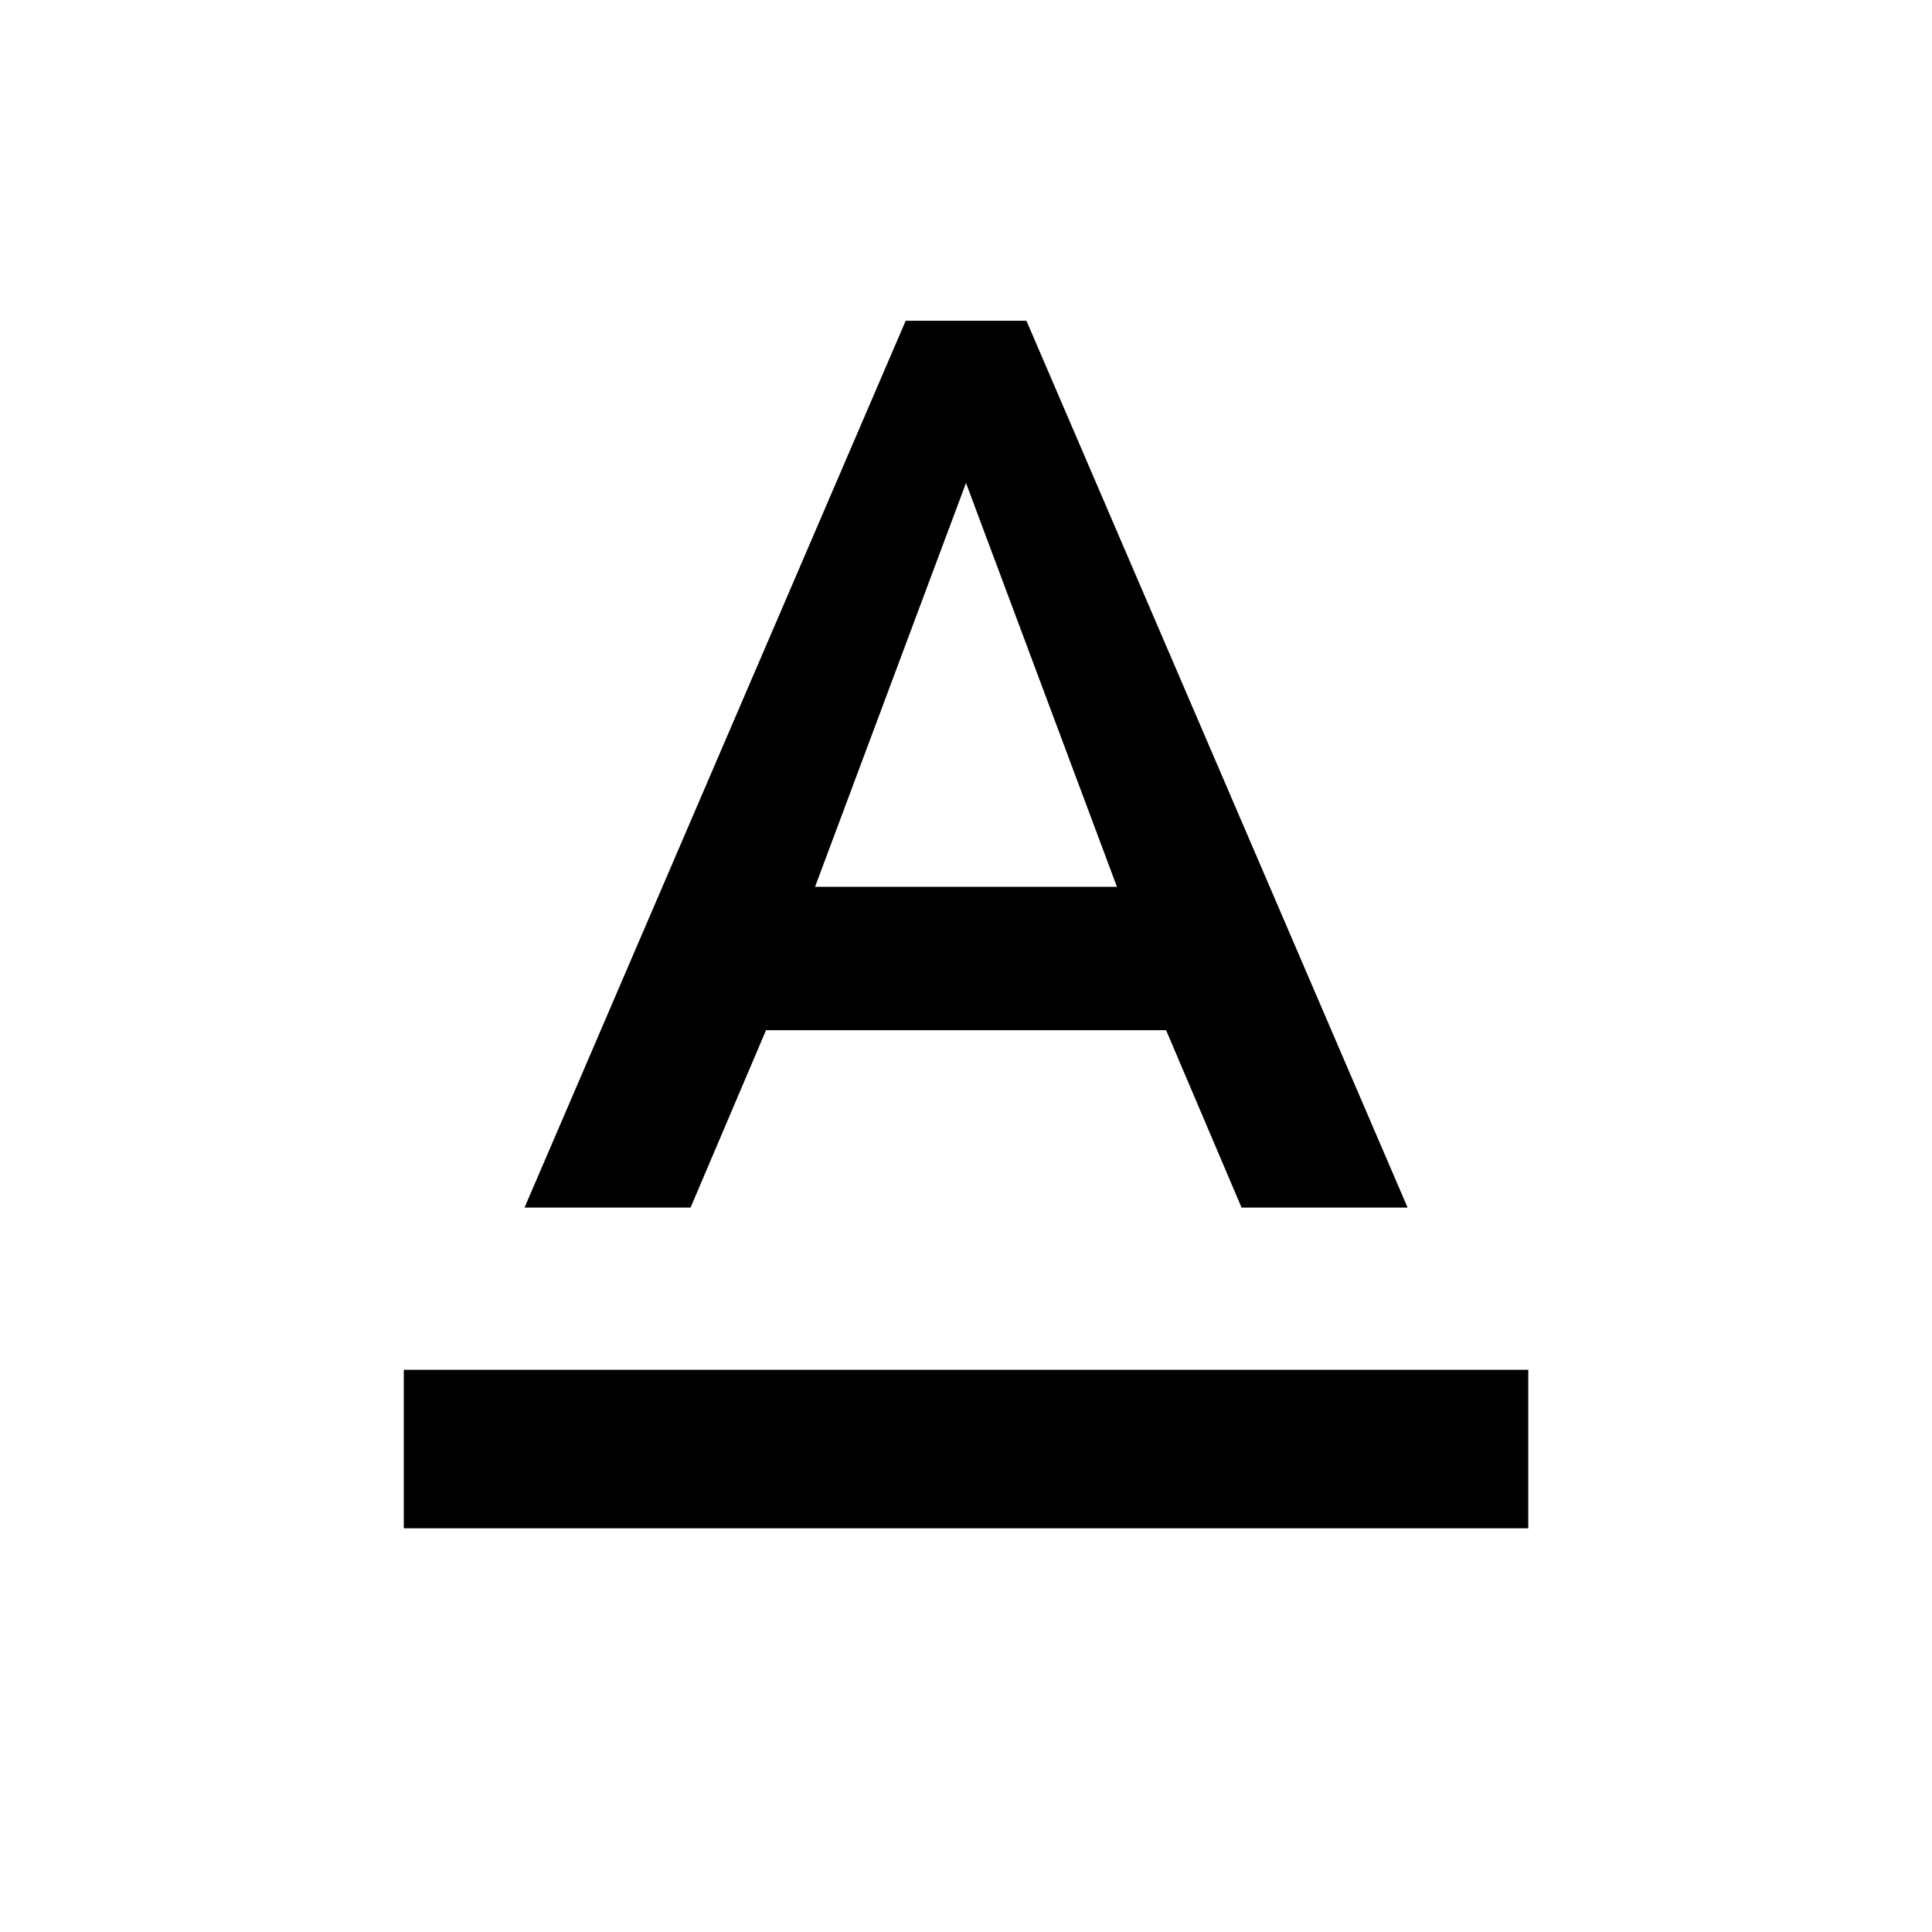 <!-- Generated by IcoMoon.io -->
<svg version="1.1" xmlns="http://www.w3.org/2000/svg" width="32" height="32" viewBox="0 0 32 32">
<title>text_format</title>
<path d="M16 8l-2.5 6.688h5zM12.688 17.063l-1.25 2.938h-2.75l6.313-14.688h2l6.313 14.688h-2.75l-1.25-2.938h-6.625zM6.688 22.688h18.625v2.625h-18.625v-2.625z"></path>
</svg>
